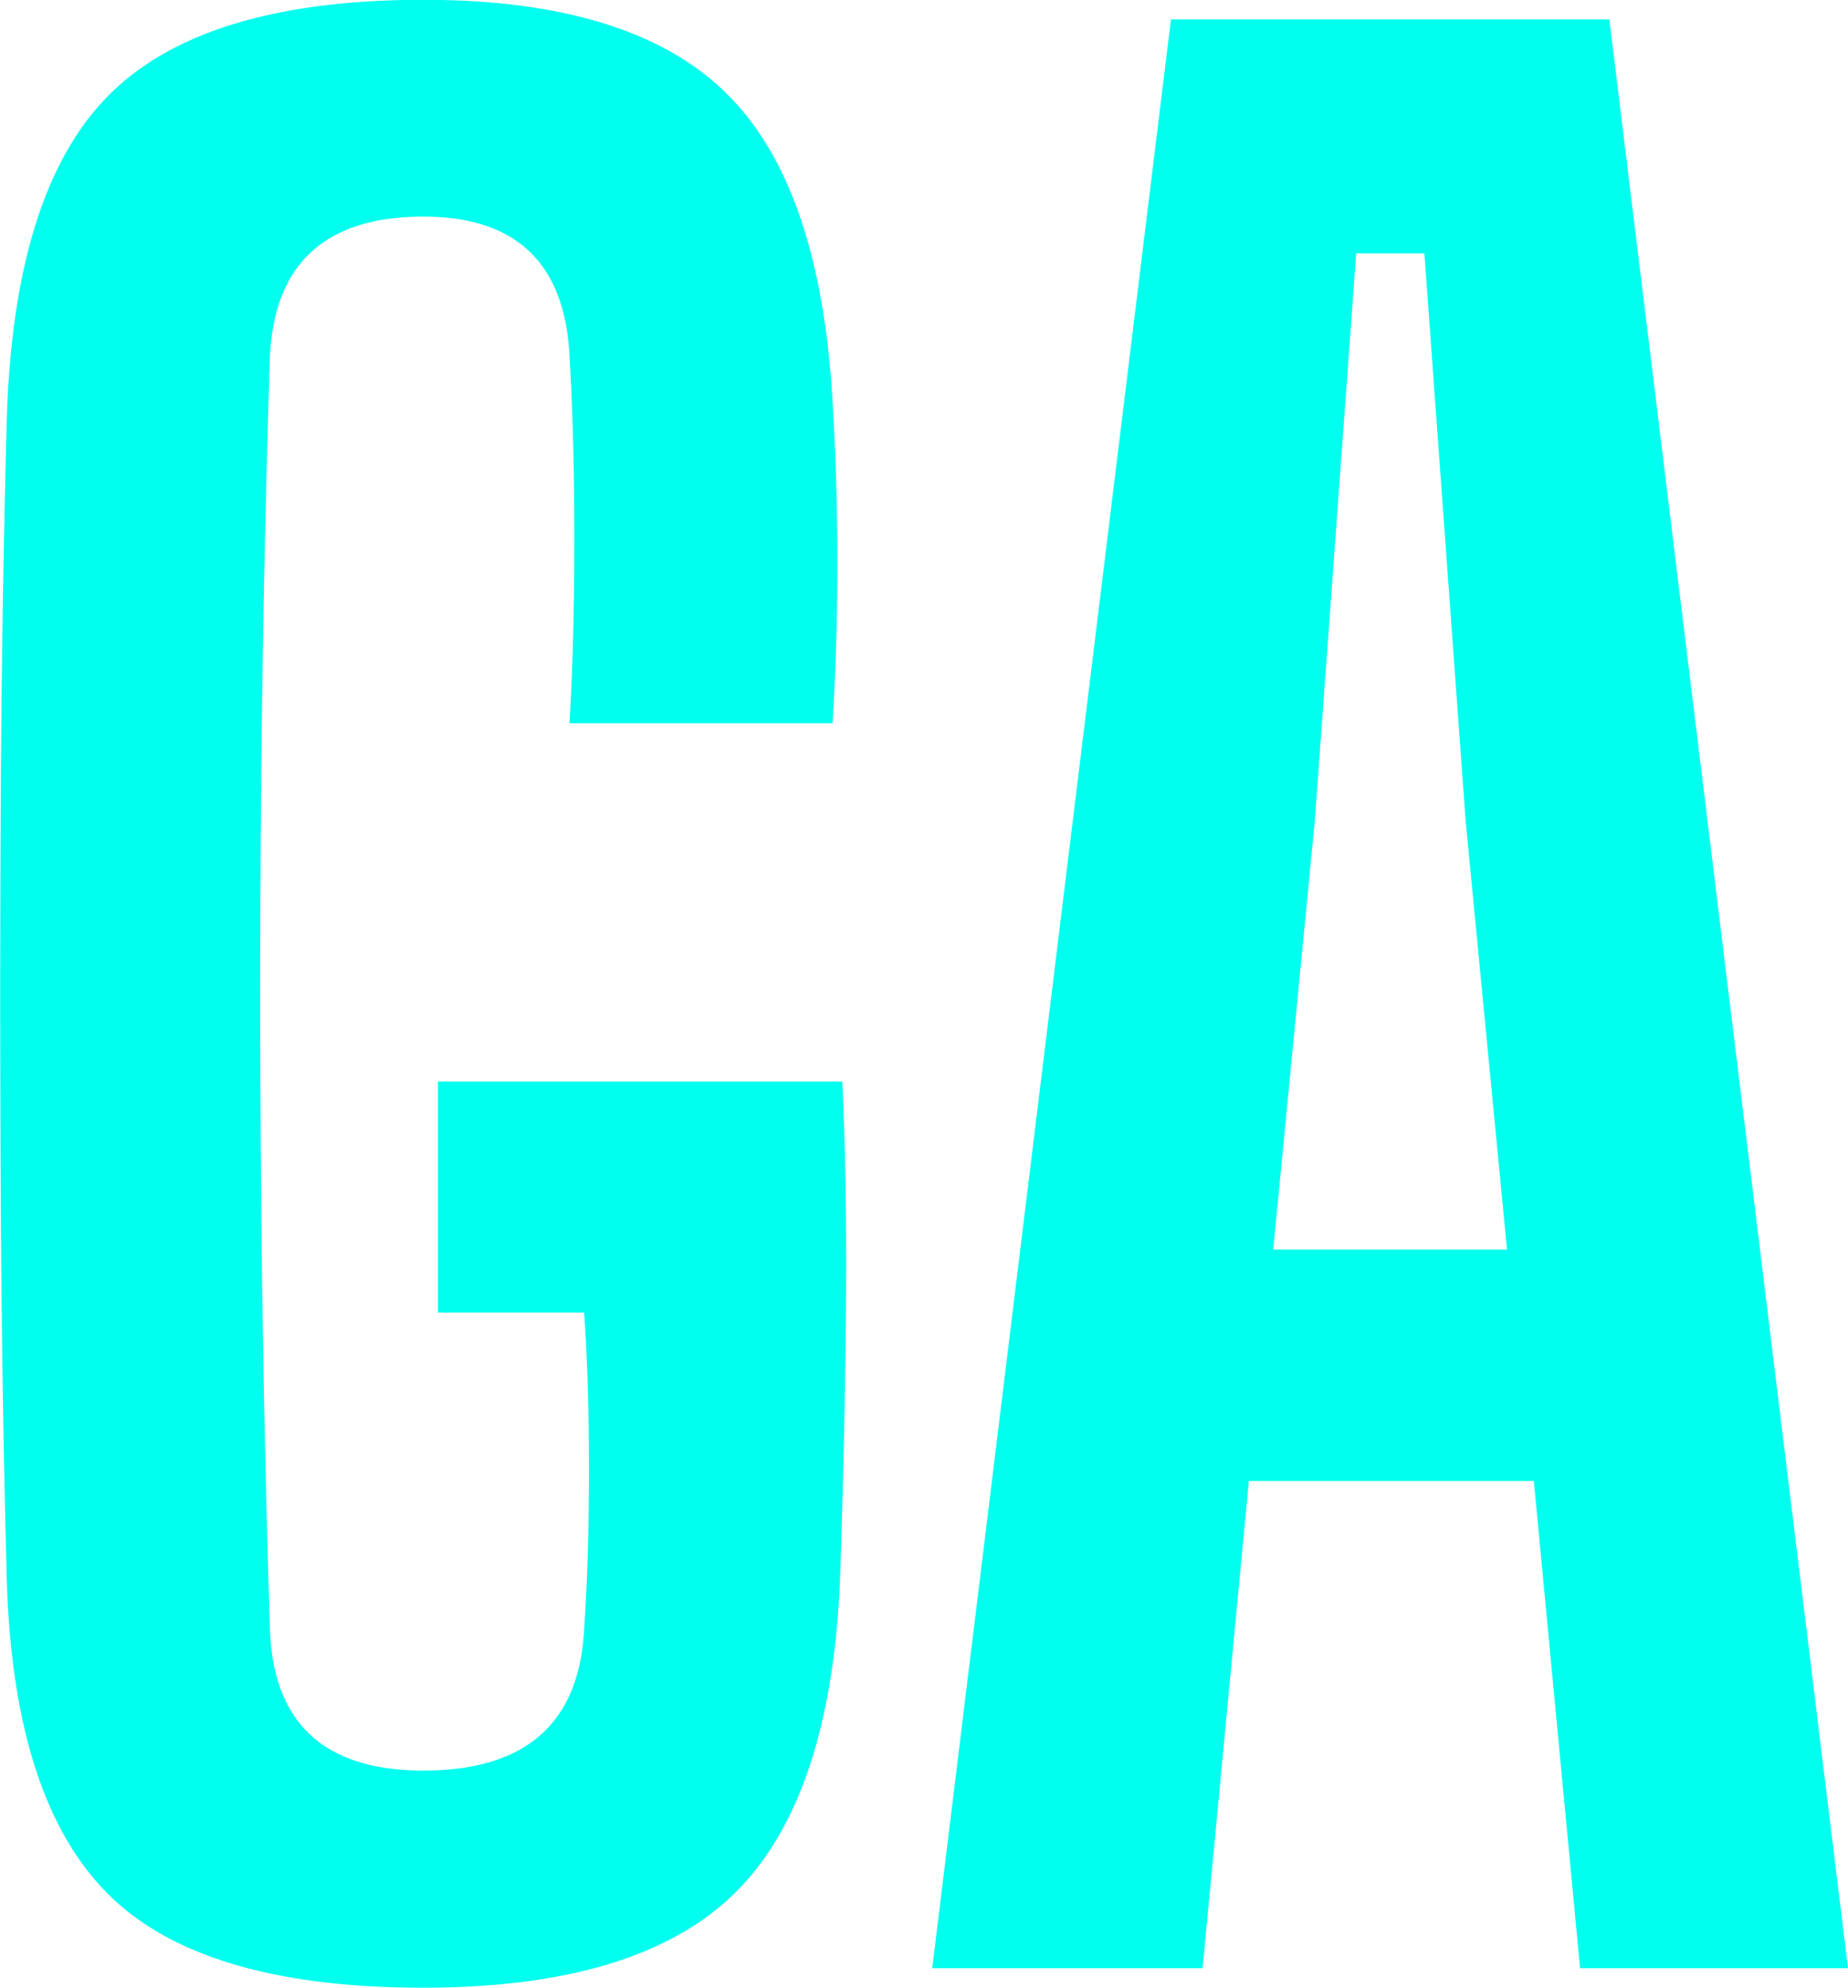 <svg id="Calque_1" data-name="Calque 1" xmlns="http://www.w3.org/2000/svg" viewBox="0 0 531.13 571.2"><defs><style>.cls-1{fill:#0fe;}</style></defs><path class="cls-1" d="M265.25,683.1q-63.7,0-90.65-27t-29-89.25q-1.41-51.79-1.75-109.9t0-116.2q.34-58.1,1.75-109.2,2.1-65.1,29.4-92.4t90.3-27.3q59.49,0,86.8,26.6t30.8,88.9a765.73,765.73,0,0,1,0,92.4h-75.6q1.39-23.79,1.4-52.85t-1.4-52.85q-2.1-39.9-42-39.9-42,0-44.1,39.9-2.81,87.51-2.8,183t2.8,183.05q1.4,40.6,44.1,40.6,44.1,0,46.2-40.6,1.4-20.3,1.4-45.85t-1.4-45.15h-42V422.7h116.2q1.39,29.4,1.05,66.5T385,566.9q-2.81,62.31-30.45,89.25T265.25,683.1Z" transform="translate(-143.62 -111.9)"/><path class="cls-1" d="M411.55,677.5l68.61-560h126l68.59,560h-77l-13.29-140H502.55l-13.3,140Zm98-206.5h67.2L564.86,347.8,553,184.7h-19.6l-11.9,163.1Z" transform="translate(-143.62 -111.9)"/></svg>